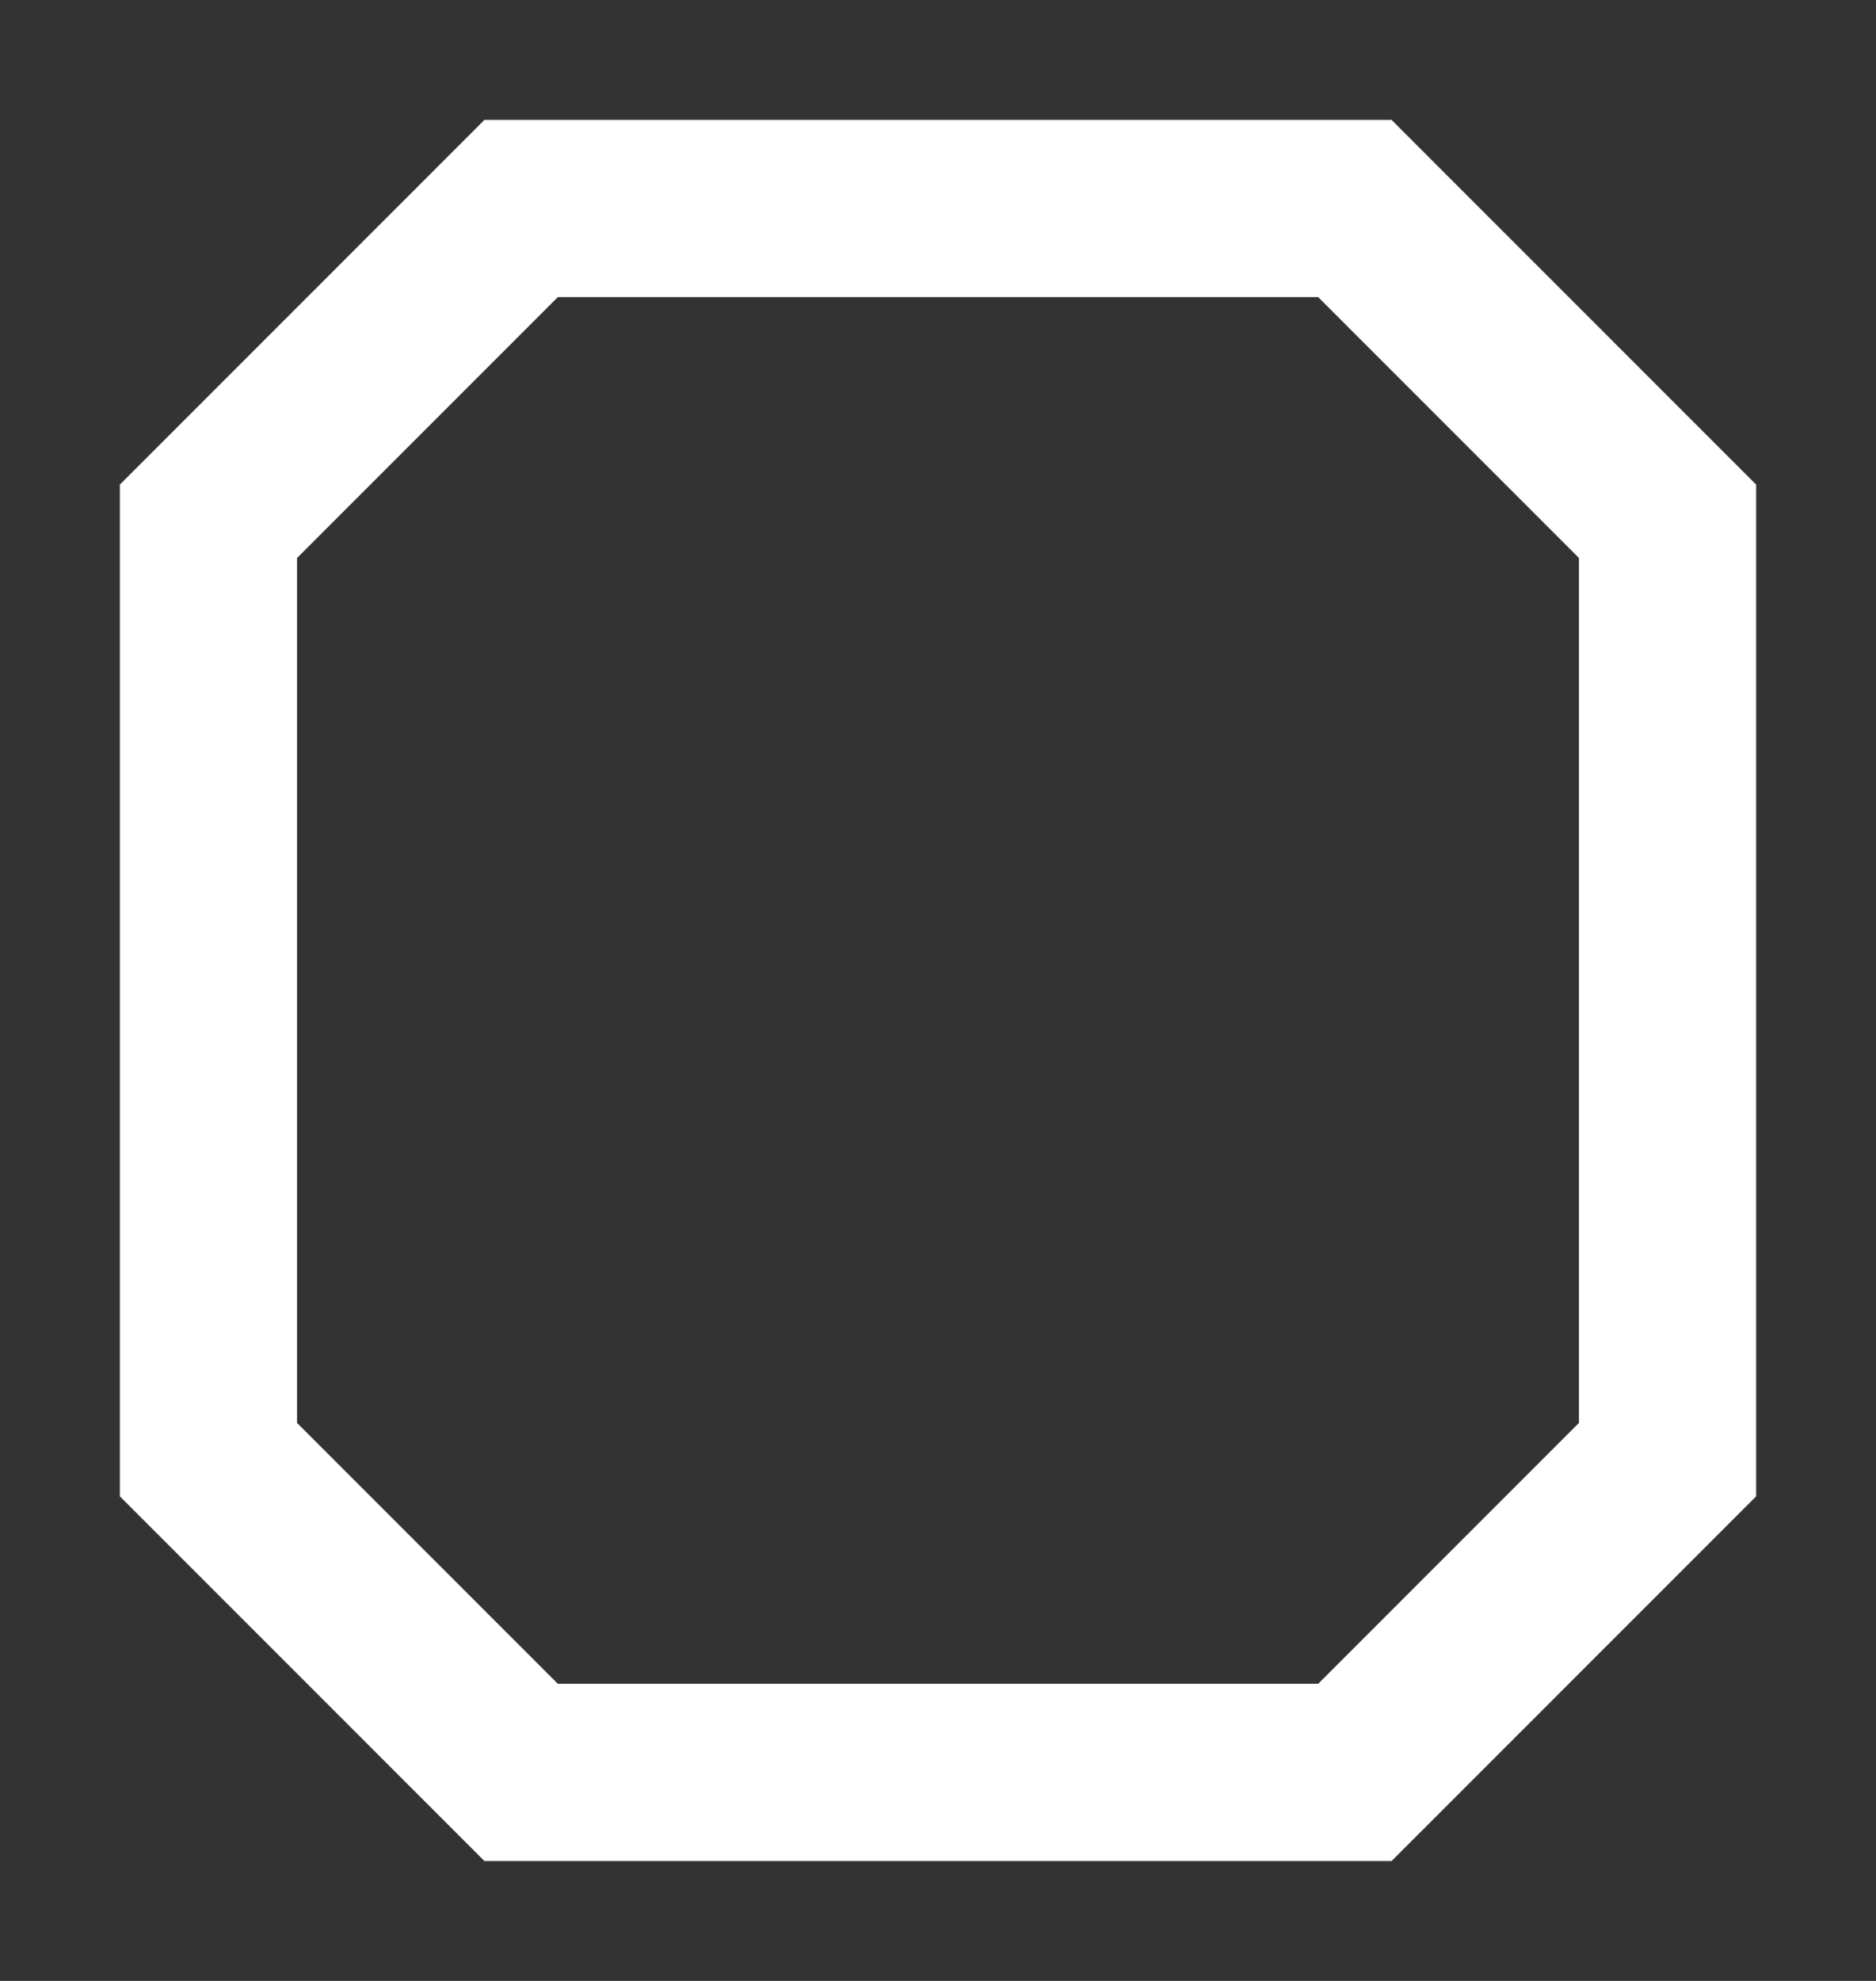 <?xml version="1.0" encoding="UTF-8" standalone="no"?>
<svg
   height="19"
   viewBox="0 0 18 19"
   width="18"
   fill="#ffffff"
   version="1.1"
   id="svg11125"
   sodipodi:docname="octagon.svg"
   inkscape:version="1.2.2 (b0a84865, 2022-12-01)"
   inkscape:export-filename="../../assets/editor/icons/octagon.png"
   inkscape:export-xdpi="192"
   inkscape:export-ydpi="192"
   xmlns:inkscape="http://www.inkscape.org/namespaces/inkscape"
   xmlns:sodipodi="http://sodipodi.sourceforge.net/DTD/sodipodi-0.dtd"
   xmlns="http://www.w3.org/2000/svg"
   xmlns:svg="http://www.w3.org/2000/svg">
  <rect x="0" y="0" width="18" height="19" fill="#333333" stroke="none"/>
  <defs
     id="defs11129" />
  <sodipodi:namedview
     id="namedview11127"
     pagecolor="#636363"
     bordercolor="#666666"
     borderopacity="1.0"
     inkscape:showpageshadow="2"
     inkscape:pageopacity="0"
     inkscape:pagecheckerboard="true"
     inkscape:deskcolor="#7a7a7a"
     showgrid="true"
     inkscape:zoom="55.625734"
     inkscape:cx="9.0066227"
     inkscape:cy="9.5009982"
     inkscape:window-width="1512"
     inkscape:window-height="867"
     inkscape:window-x="0"
     inkscape:window-y="38"
     inkscape:window-maximized="0"
     inkscape:current-layer="svg11125"
     showborder="true">
    <inkscape:grid
       type="xygrid"
       id="grid23216"
       originx="0"
       originy="0"
       color="#4ec4ff"
       opacity="0.075"
       empcolor="#5cc9ff"
       empopacity="0.161" />
  </sodipodi:namedview>
  <path
     d="m 2,5 v 9 l 3,3 h 8 l 3,-3 V 5 L 13,2 H 5 Z"
     id="path11123"
     sodipodi:nodetypes="ccccccccc"
     style="fill:none;stroke:#ffffff;stroke-width:1.7;stroke-dasharray:none;stroke-opacity:1" />
</svg>
